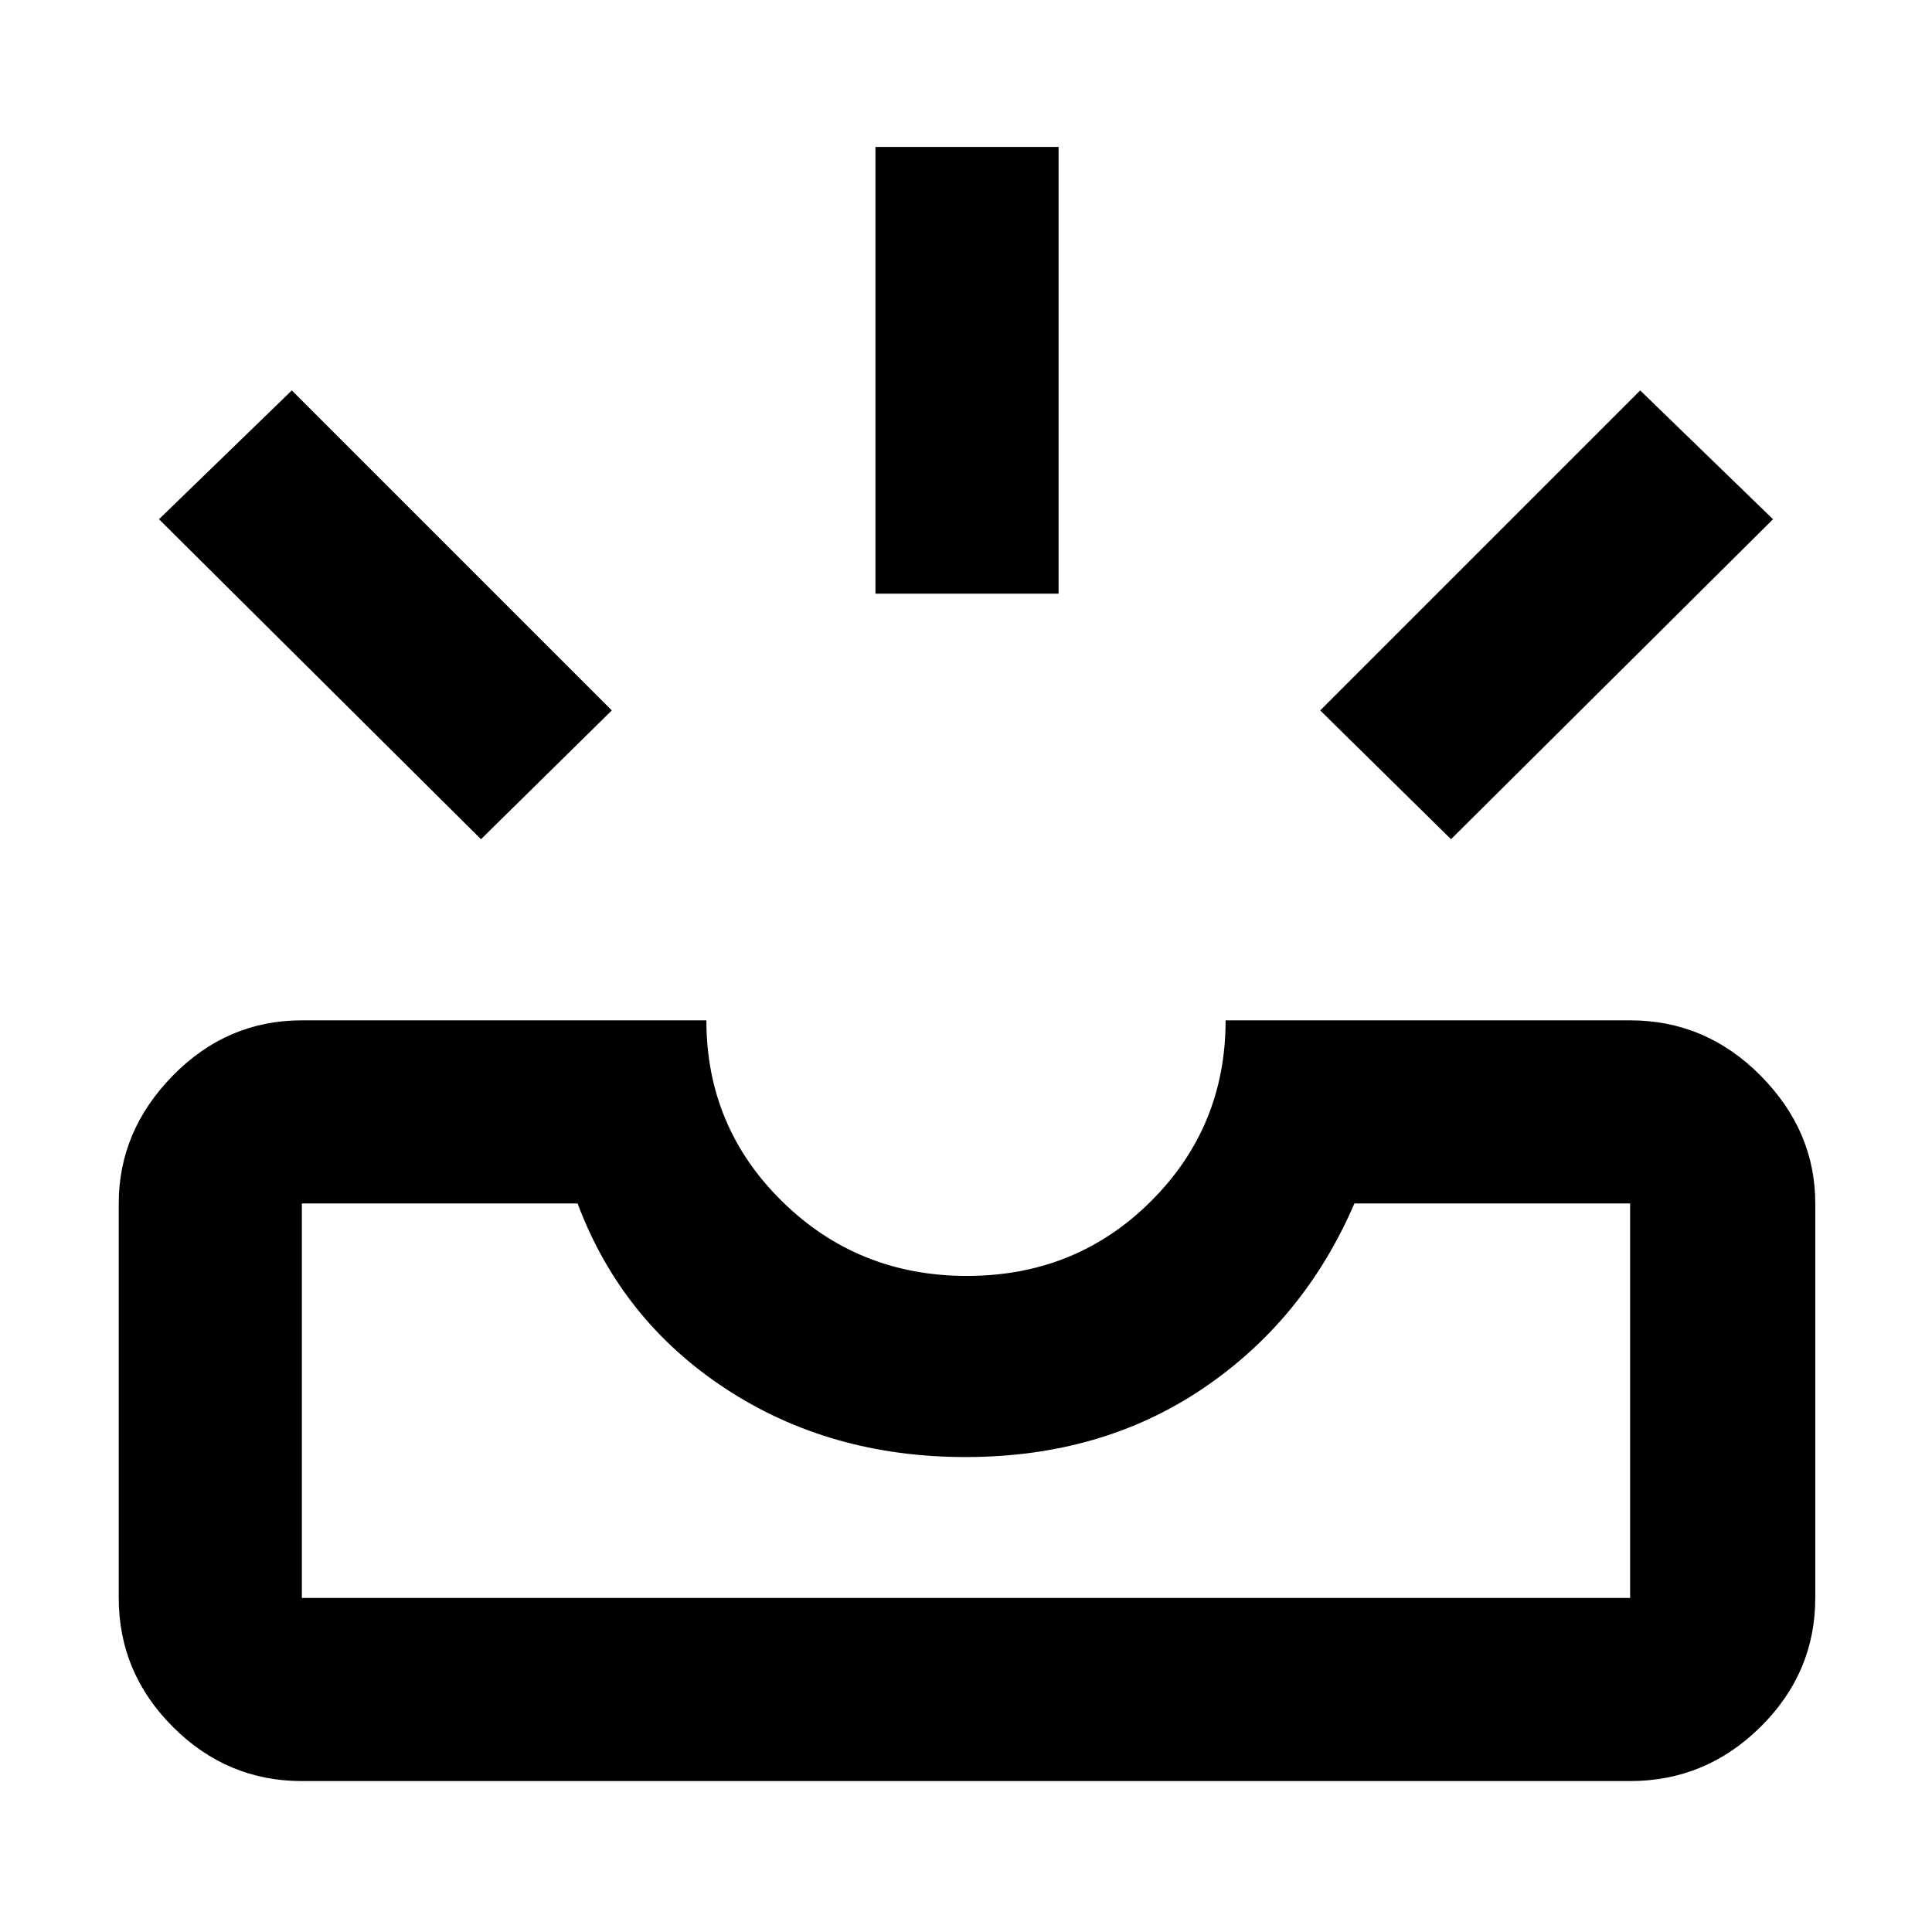 <svg xmlns="http://www.w3.org/2000/svg" height="48" viewBox="0 -960 960 960" width="48"><path d="M150-75q-37.18 0-64.09-26.91Q59-128.82 59-166v-196q0-36.13 26.91-63.56Q112.82-453 150-453h201q0 53 37.68 90 37.67 37 91.79 37 54.12 0 91.32-37Q609-400 609-453h201q37.59 0 64.79 27.44Q902-398.13 902-362v196q0 37.18-27.21 64.09Q847.59-75 810-75H150Zm0-91h660v-196H673q-25 58-75.38 92-50.38 34-117.87 34-67.41 0-119.19-33.96Q308.79-303.92 287-362H150v196Zm571-377-65-64 159-159 66 64-160 159Zm-482 0L79-702l66-64 159 159-65 64Zm196-122v-222h91v222h-91ZM150-166h660-660Z"/></svg>